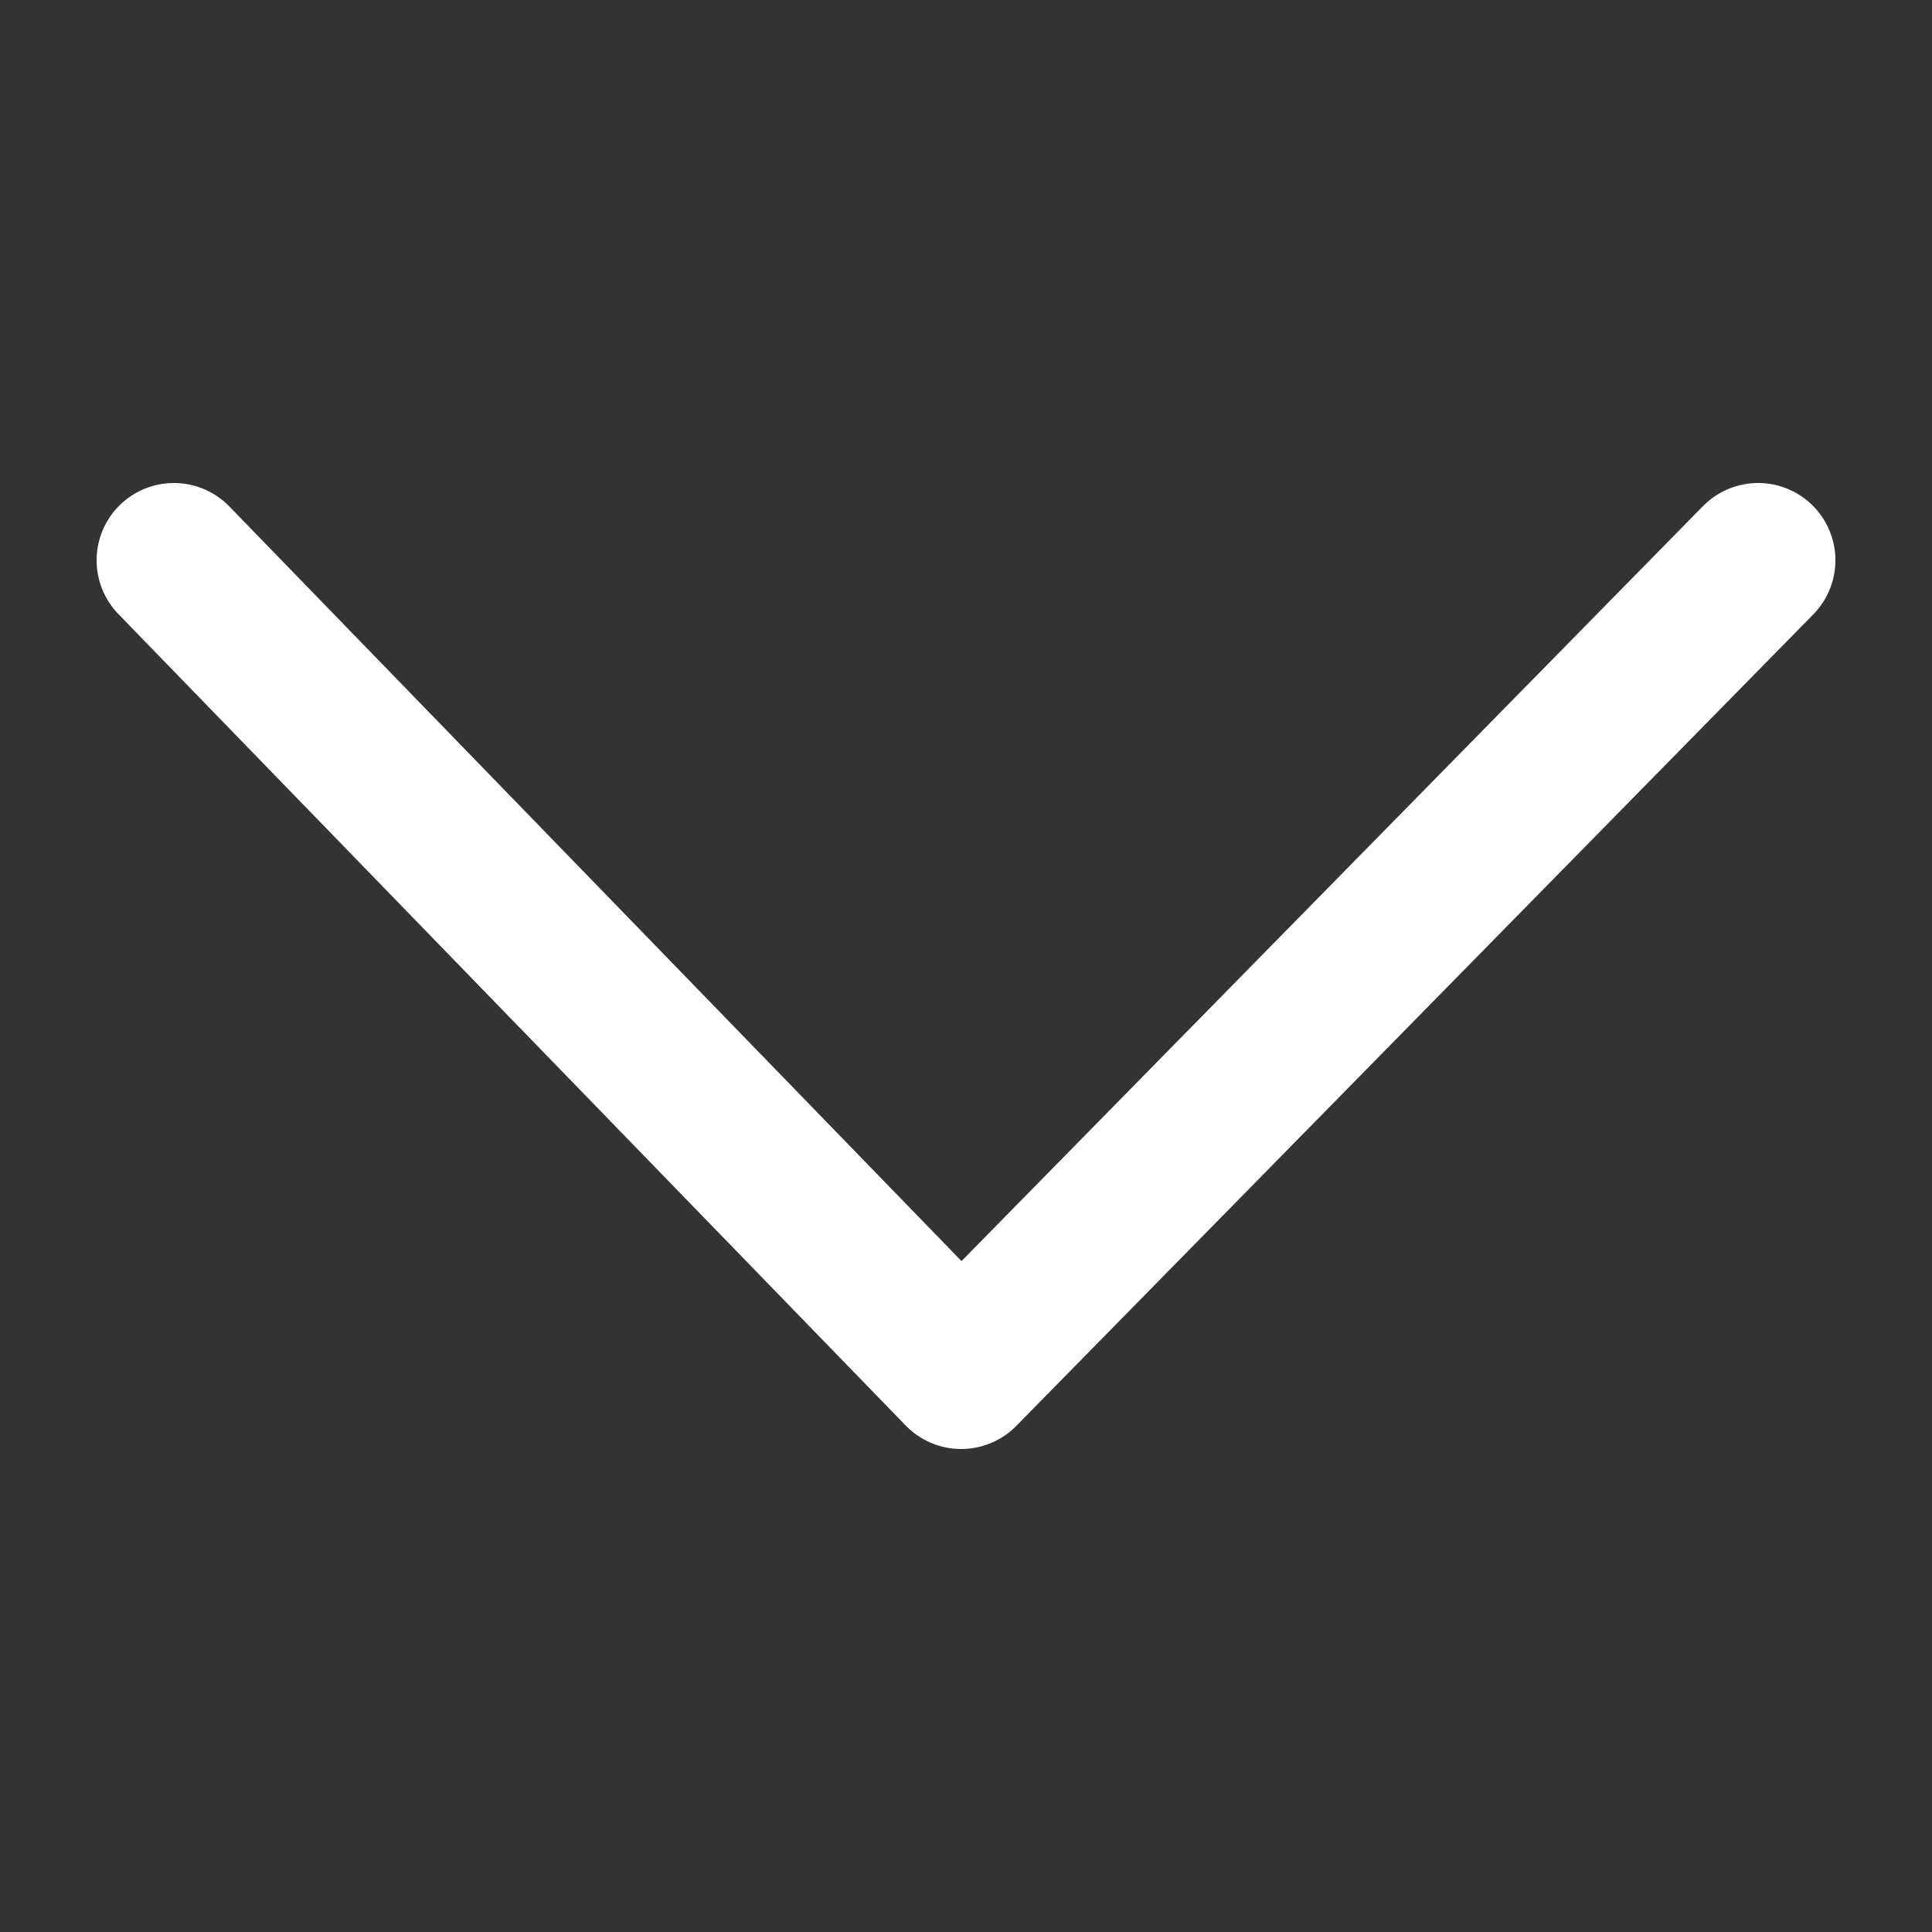 <svg width="10" height="10" viewBox="0 0 10 10" fill="none" xmlns="http://www.w3.org/2000/svg">
<rect x="0" y="0" width="10" height="10" fill="#333333" stroke="none"/>
<path d="M9.1 2.9L4.975 7.1L0.9 2.9" stroke="white" stroke-width="0.8" stroke-linecap="round" stroke-linejoin="round"/>
</svg>
